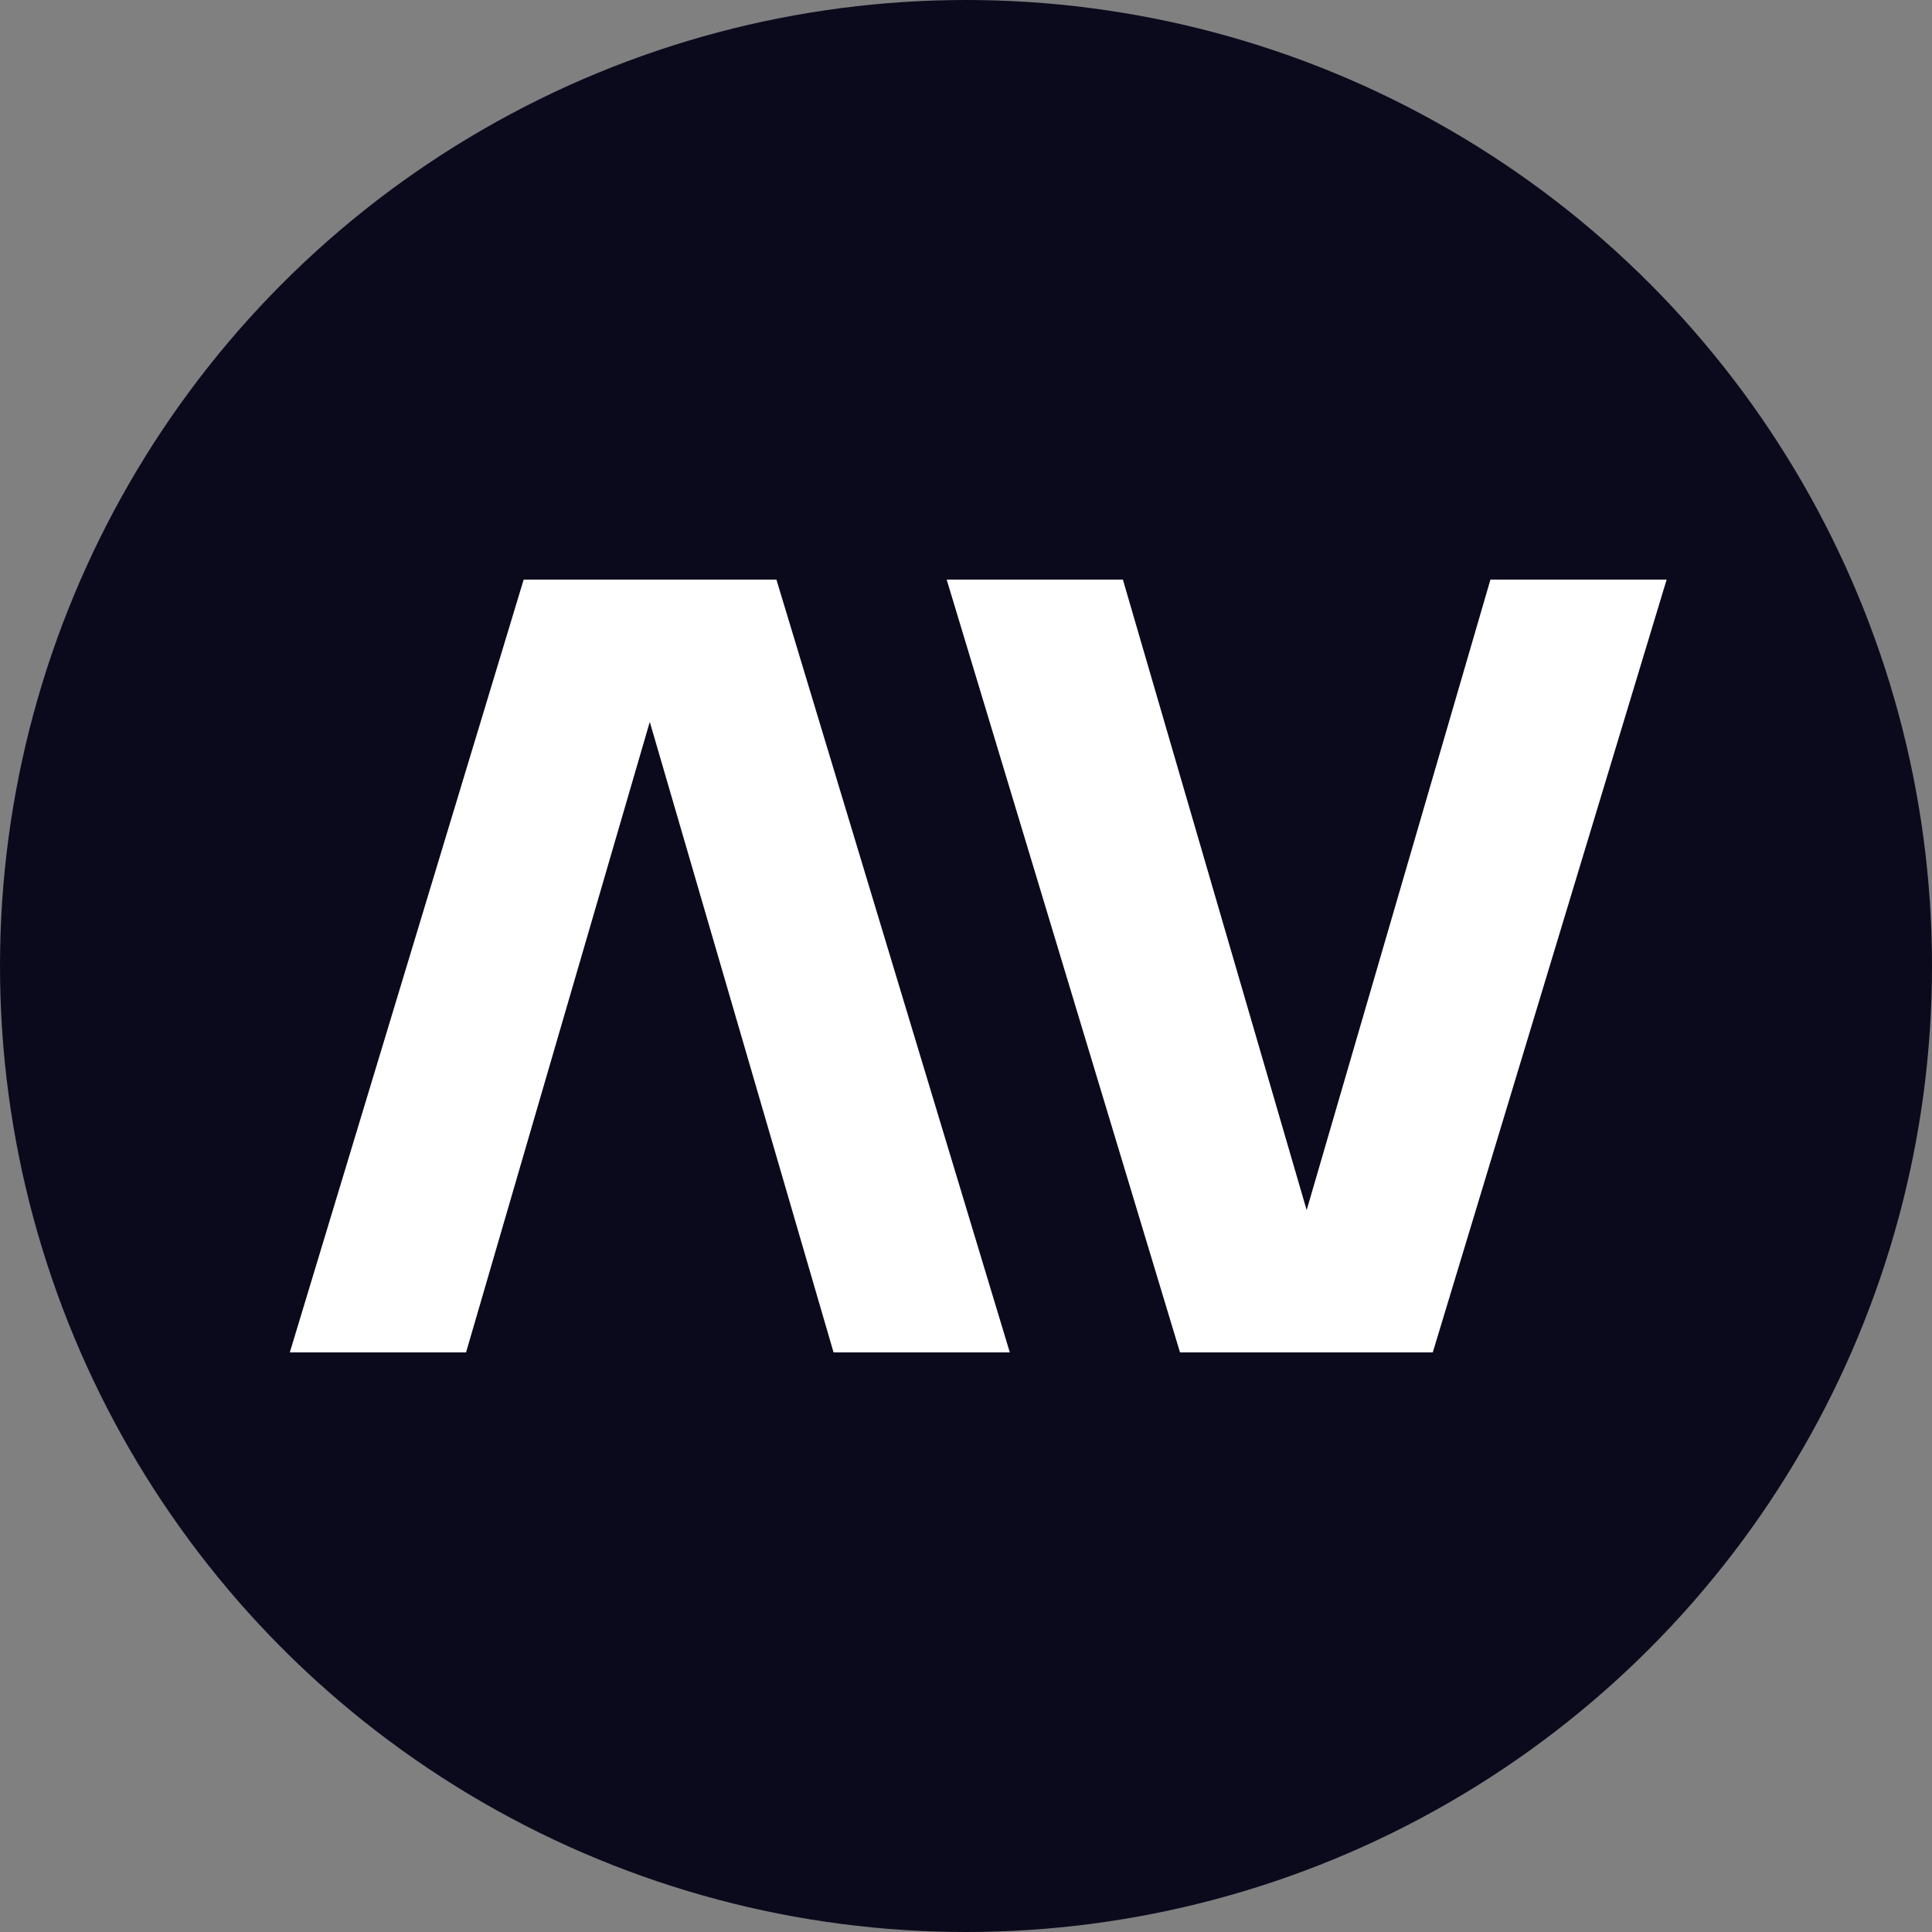 <svg width="40" height="40" viewBox="0 0 40 40" fill="none" xmlns="http://www.w3.org/2000/svg">
<rect x="0" y="0" width="40" height="40" fill="#808080" stroke="none"/>
<circle cx="20" cy="20" r="20" fill="#0B0A1D"/>
<path fill-rule="evenodd" clip-rule="evenodd" d="M6 28H9.649L13.453 14.946L17.258 28H20.907L16.075 12L10.842 12L6 28ZM34.506 12H30.858L27.053 25.054L23.248 12H19.6L24.431 28H29.664L34.506 12Z" fill="white"/>
</svg>
